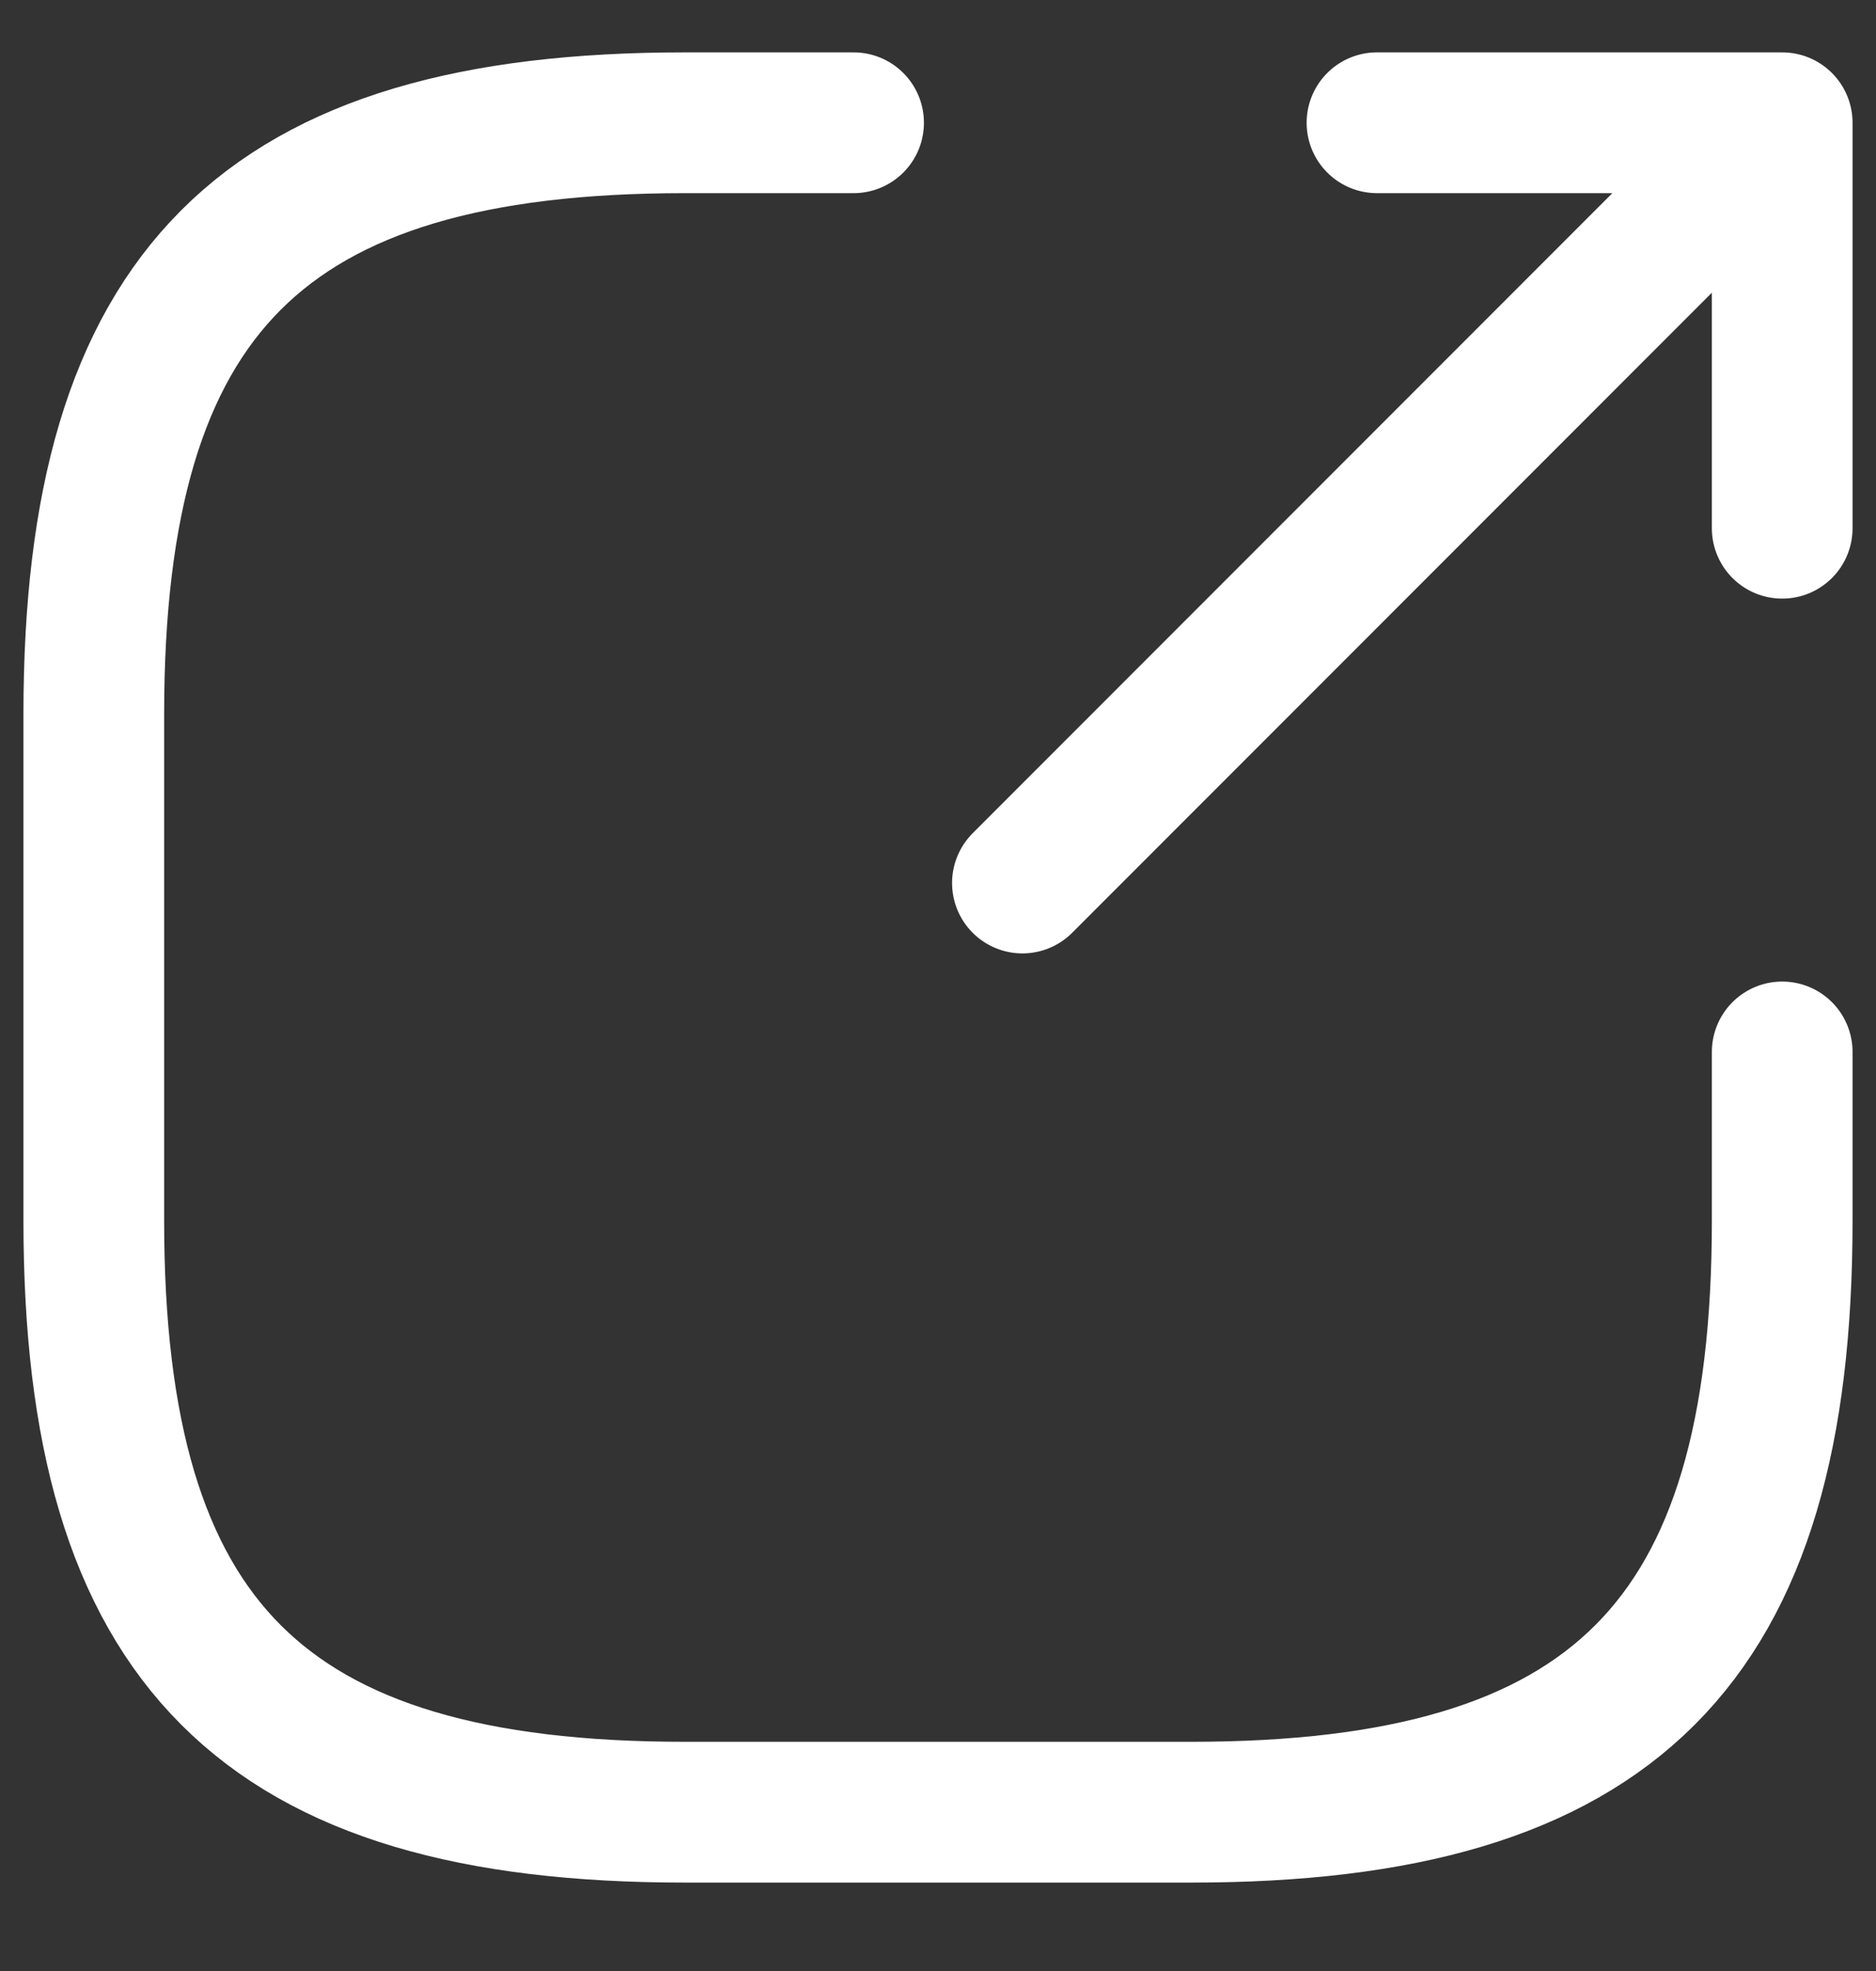 <svg width="20" height="21" viewBox="0 0 20 21" fill="none" xmlns="http://www.w3.org/2000/svg">
<rect x="0" y="0" width="20" height="21" fill="#333333" stroke="none"/>
<path d="M10.9 9.408L18.28 2.028M19 5.628V1.308H14.68M9.1 1.308H7.3C2.8 1.308 1 3.108 1 7.608V13.008C1 17.508 2.8 19.308 7.3 19.308H12.7C17.2 19.308 19 17.508 19 13.008V11.208" stroke="white" stroke-width="1.5" stroke-linecap="round" stroke-linejoin="round"/>
</svg>
